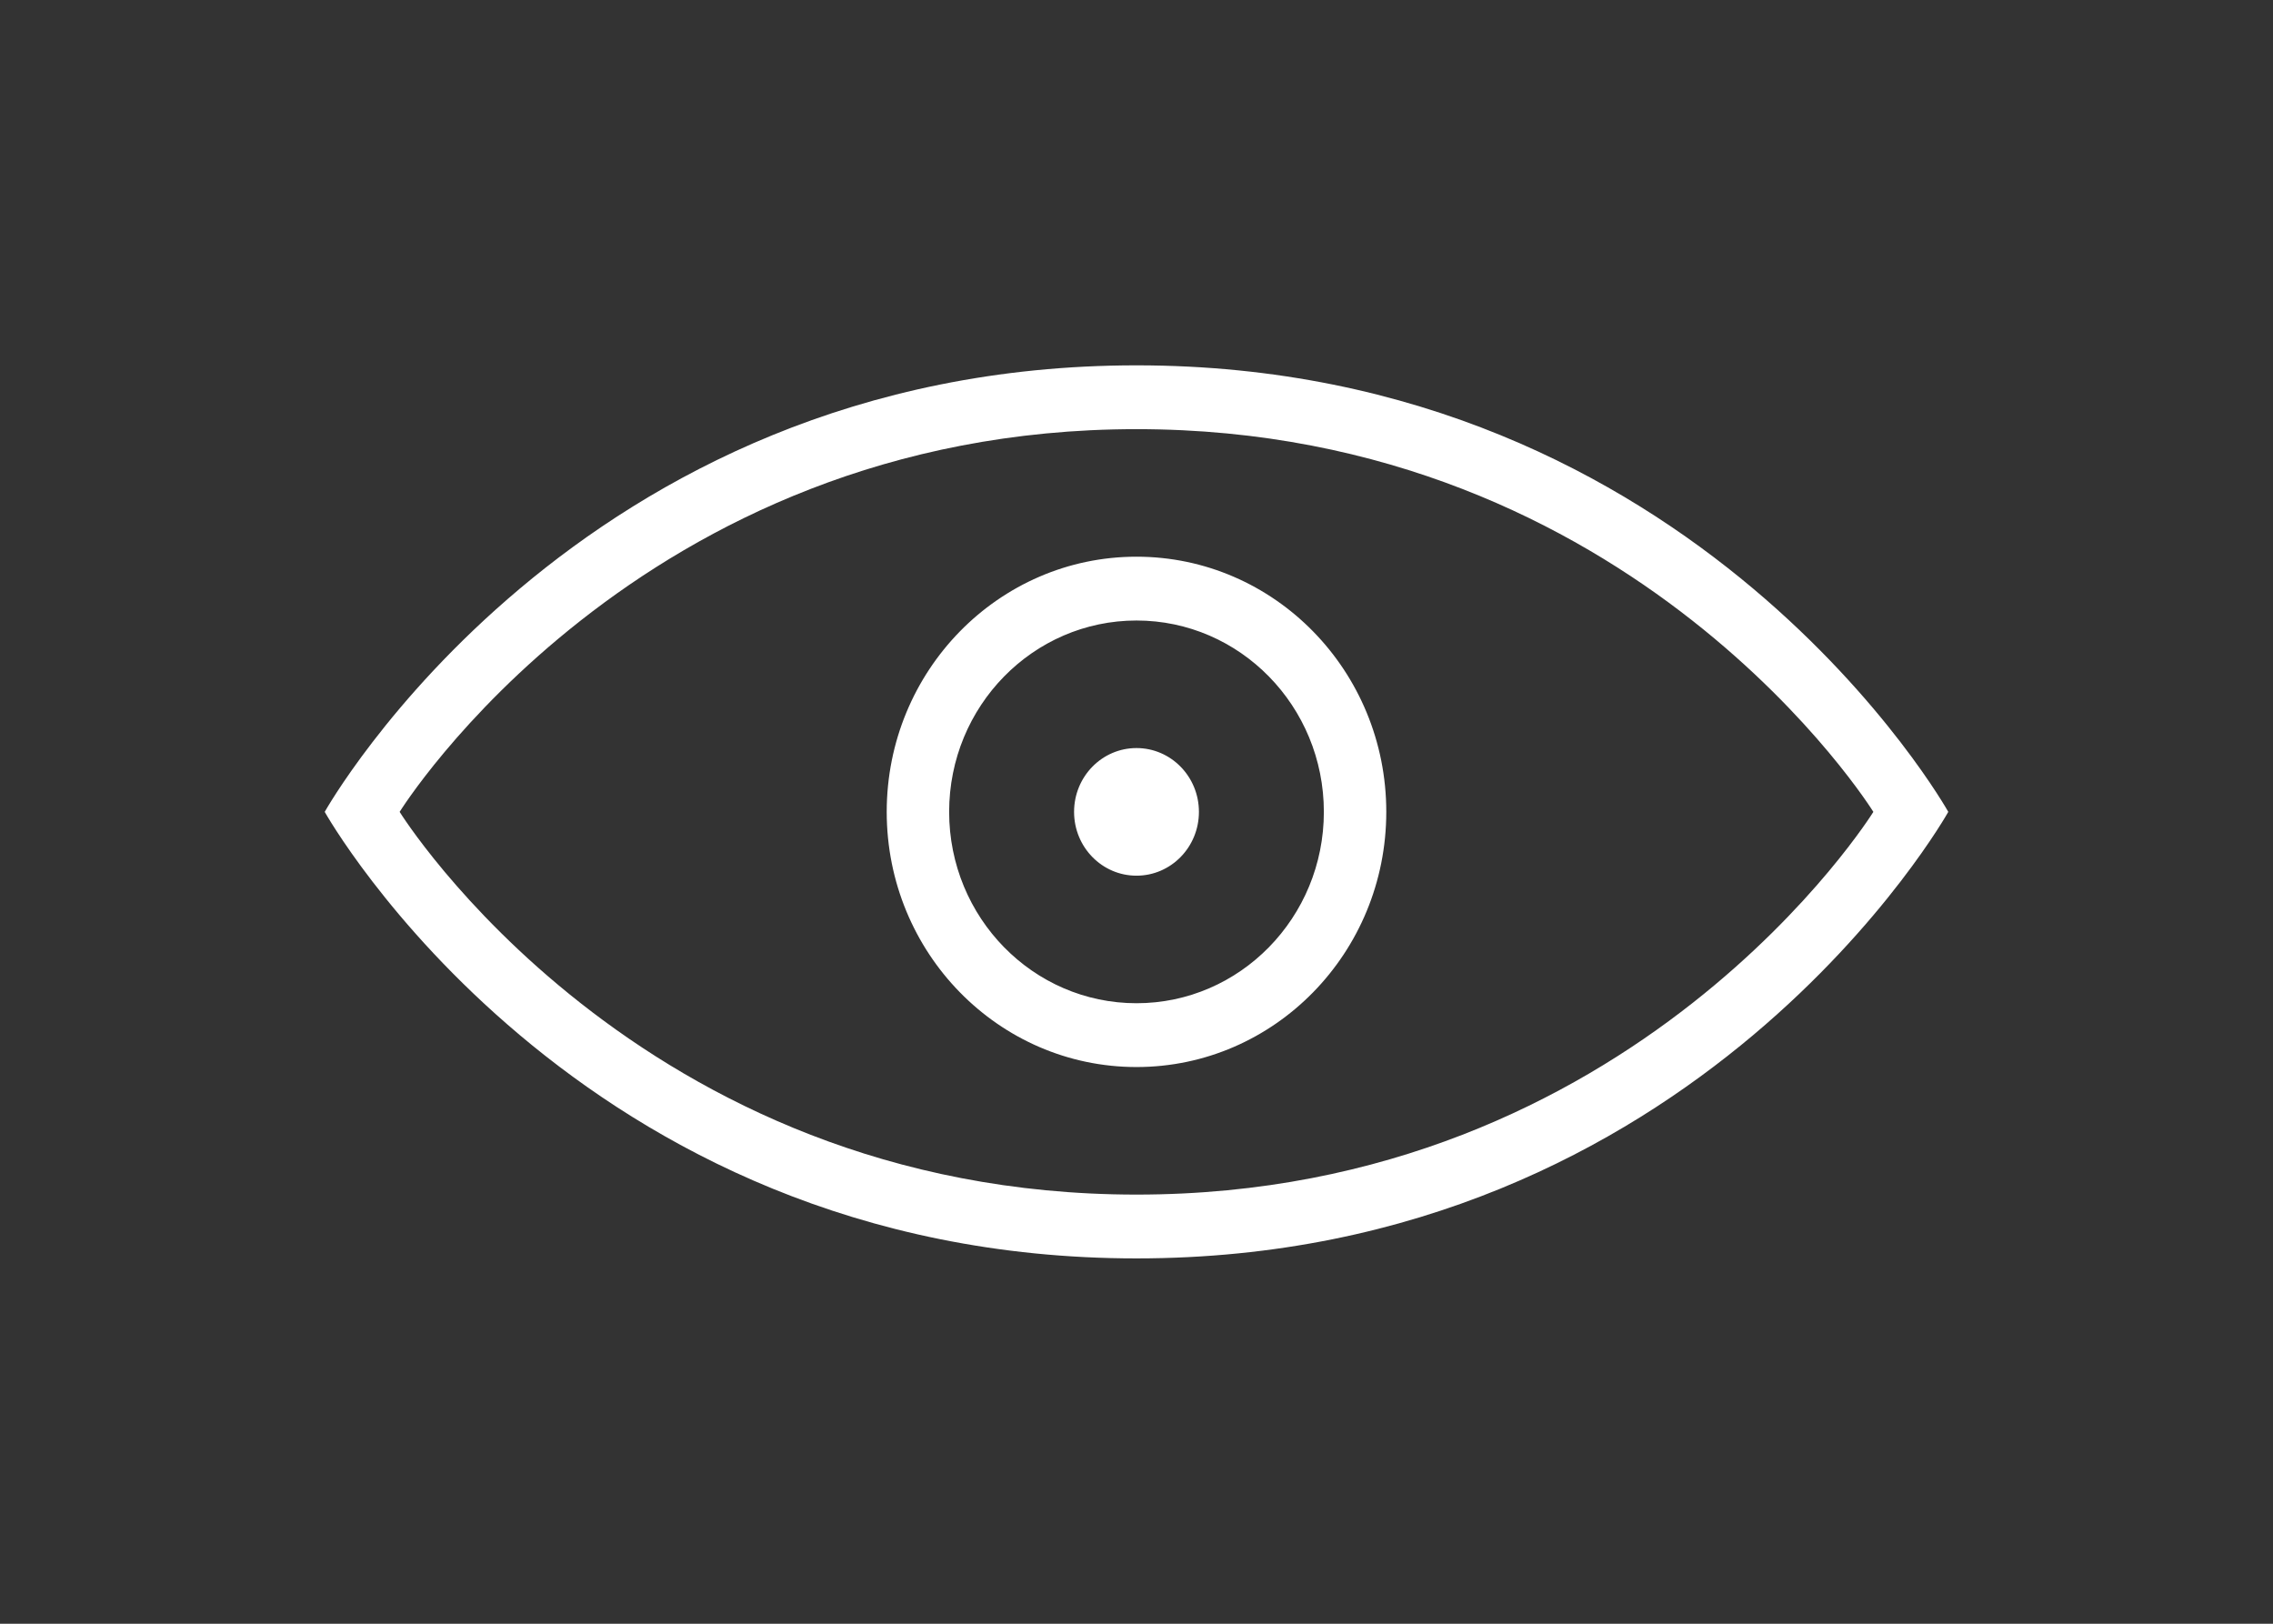 <svg width="28" height="20" viewBox="0 0 28 20" xmlns="http://www.w3.org/2000/svg">
    <rect x="0" y="0" width="28" height="20" fill="#333333" stroke="none"/>
    <path class="fill" fill-rule="evenodd" clip-rule="evenodd" d="M14 4.5C7.077 4.5 4 10 4 10C4 10 7.077 15.5 14 15.5C20.923 15.5 24 10 24 10C24 10 20.923 4.5 14 4.5ZM14 5.286C7.846 5.286 4.923 10 4.923 10C4.923 10 7.846 14.714 14 14.714C20.154 14.714 23.077 10 23.077 10C23.077 10 20.154 5.286 14 5.286ZM14 13.143C15.699 13.143 17.077 11.736 17.077 10C17.077 8.264 15.699 6.857 14 6.857C12.301 6.857 10.923 8.264 10.923 10C10.923 11.736 12.301 13.143 14 13.143ZM14 12.357C15.274 12.357 16.308 11.302 16.308 10C16.308 8.698 15.274 7.643 14 7.643C12.726 7.643 11.692 8.698 11.692 10C11.692 11.302 12.726 12.357 14 12.357ZM14 10.786C14.425 10.786 14.769 10.434 14.769 10C14.769 9.566 14.425 9.214 14 9.214C13.575 9.214 13.231 9.566 13.231 10C13.231 10.434 13.575 10.786 14 10.786Z" fill="white"/>
</svg>
